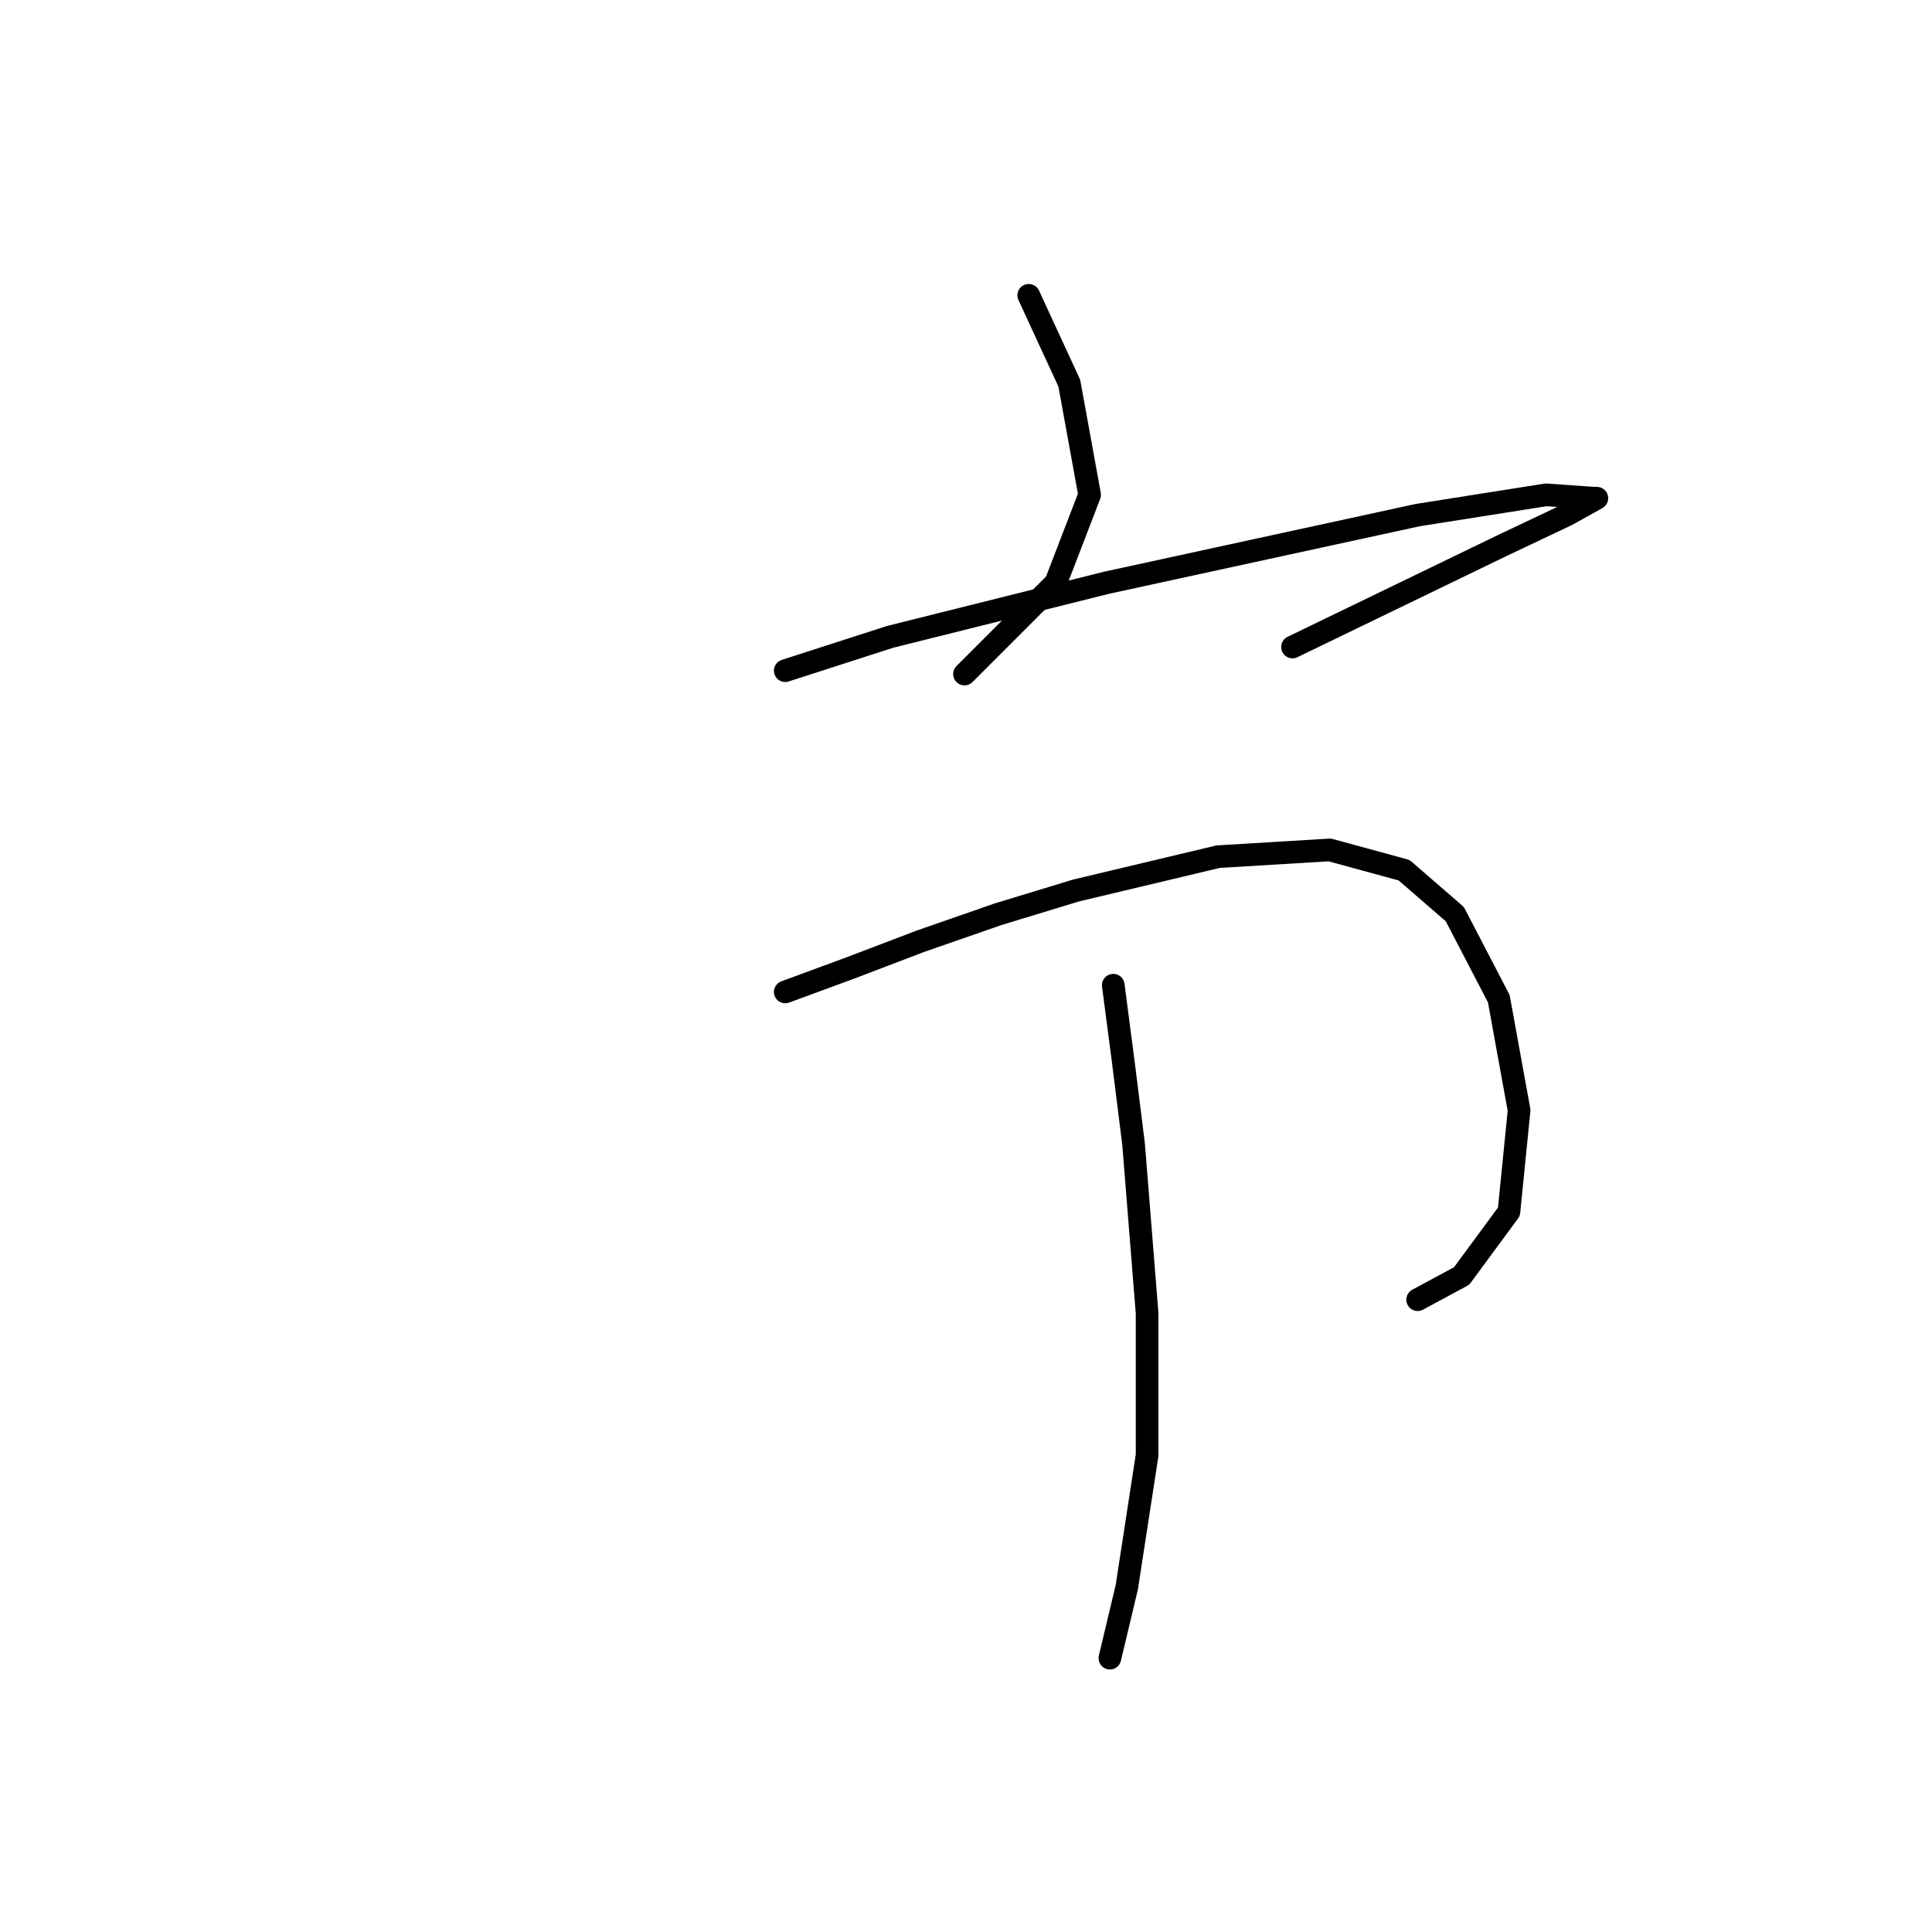 <?xml version="1.0" standalone="no"?>
    <svg width="256" height="256" xmlns="http://www.w3.org/2000/svg" version="1.1">
    <polyline stroke="black" stroke-width="3" stroke-linecap="round" fill="transparent" stroke-linejoin="round" points="136.313 39.129 139.001 44.954 141.69 50.78 144.379 65.567 139.898 77.218 127.799 89.316 127.799 89.316 " />
        <polyline stroke="black" stroke-width="3" stroke-linecap="round" fill="transparent" stroke-linejoin="round" points="104.05 88.868 117.941 84.387 146.619 77.218 187.844 68.256 204.872 65.567 211.146 66.015 211.594 66.015 207.561 68.256 199.047 72.288 171.265 85.731 171.265 85.731 " />
        <polyline stroke="black" stroke-width="3" stroke-linecap="round" fill="transparent" stroke-linejoin="round" points="104.05 131.438 112.563 128.301 121.974 124.716 132.28 121.131 142.586 117.995 161.406 113.514 176.194 112.618 186.052 115.306 192.774 121.131 198.599 132.334 201.287 147.121 199.943 160.564 193.67 169.078 187.844 172.215 187.844 172.215 " />
        <polyline stroke="black" stroke-width="3" stroke-linecap="round" fill="transparent" stroke-linejoin="round" points="147.515 130.542 148.86 140.848 150.204 151.602 151.996 174.007 151.996 192.828 149.308 210.304 147.067 219.714 147.067 219.714 " />
        </svg>
